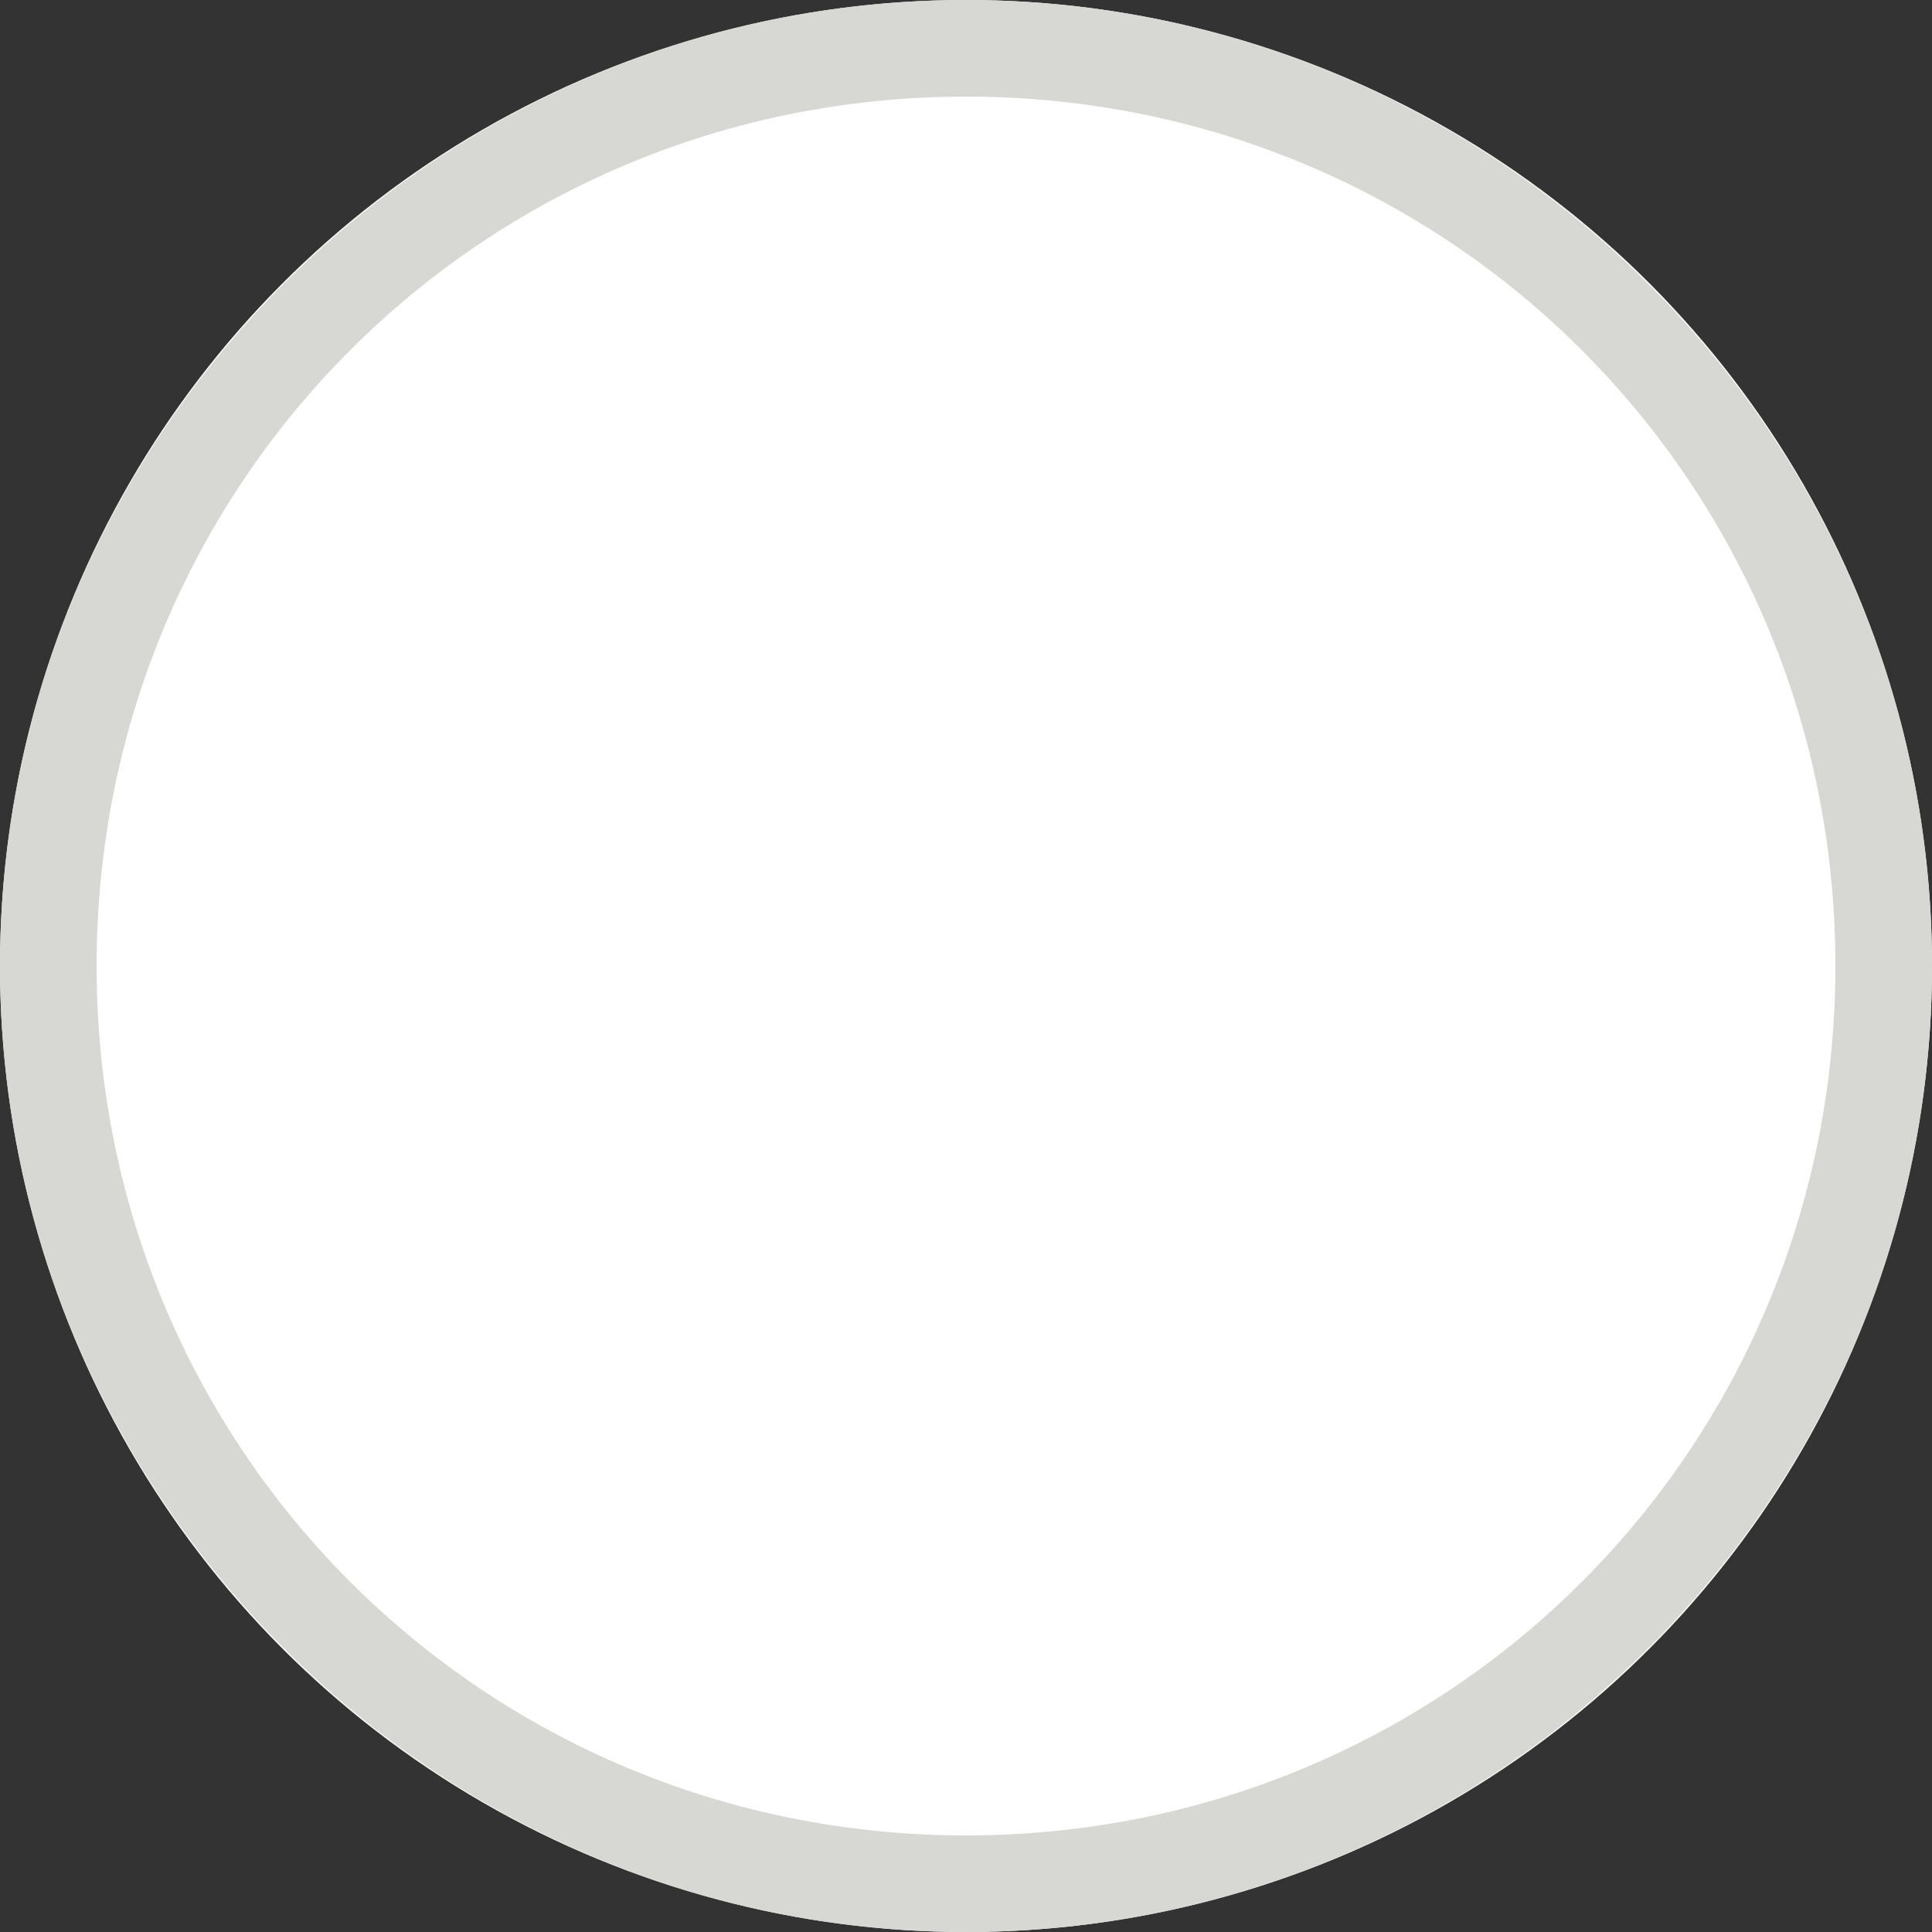 <?xml version="1.0" encoding="utf-8"?>
<!-- Generator: Adobe Illustrator 16.0.0, SVG Export Plug-In . SVG Version: 6.00 Build 0)  -->
<!DOCTYPE svg PUBLIC "-//W3C//DTD SVG 1.1//EN" "http://www.w3.org/Graphics/SVG/1.1/DTD/svg11.dtd">
<svg version="1.1" id="图层_1" xmlns="http://www.w3.org/2000/svg" xmlns:xlink="http://www.w3.org/1999/xlink" x="0px" y="0px"
	 width="408px" height="408px" viewBox="0 0 408 408" enable-background="new 0 0 408 408" xml:space="preserve">
<rect x="0" y="0" width="408" height="408" fill="#333333" stroke="none"/>
<g id="inactive_dot_11_">
	<circle id="dot_11_" fill="#FFFFFF" cx="204" cy="204" r="204"/>
	<path id="inactive_dot_12_" fill="#D7D8D4" d="M204,408C91.8,408,0,316.2,0,204S91.8,0,204,0s204,91.8,204,204S316.2,408,204,408z
		 M204,20.4C102,20.4,20.4,102,20.4,204S102,387.6,204,387.6S387.6,306,387.6,204S306,20.4,204,20.4z"/>
</g>
</svg>

